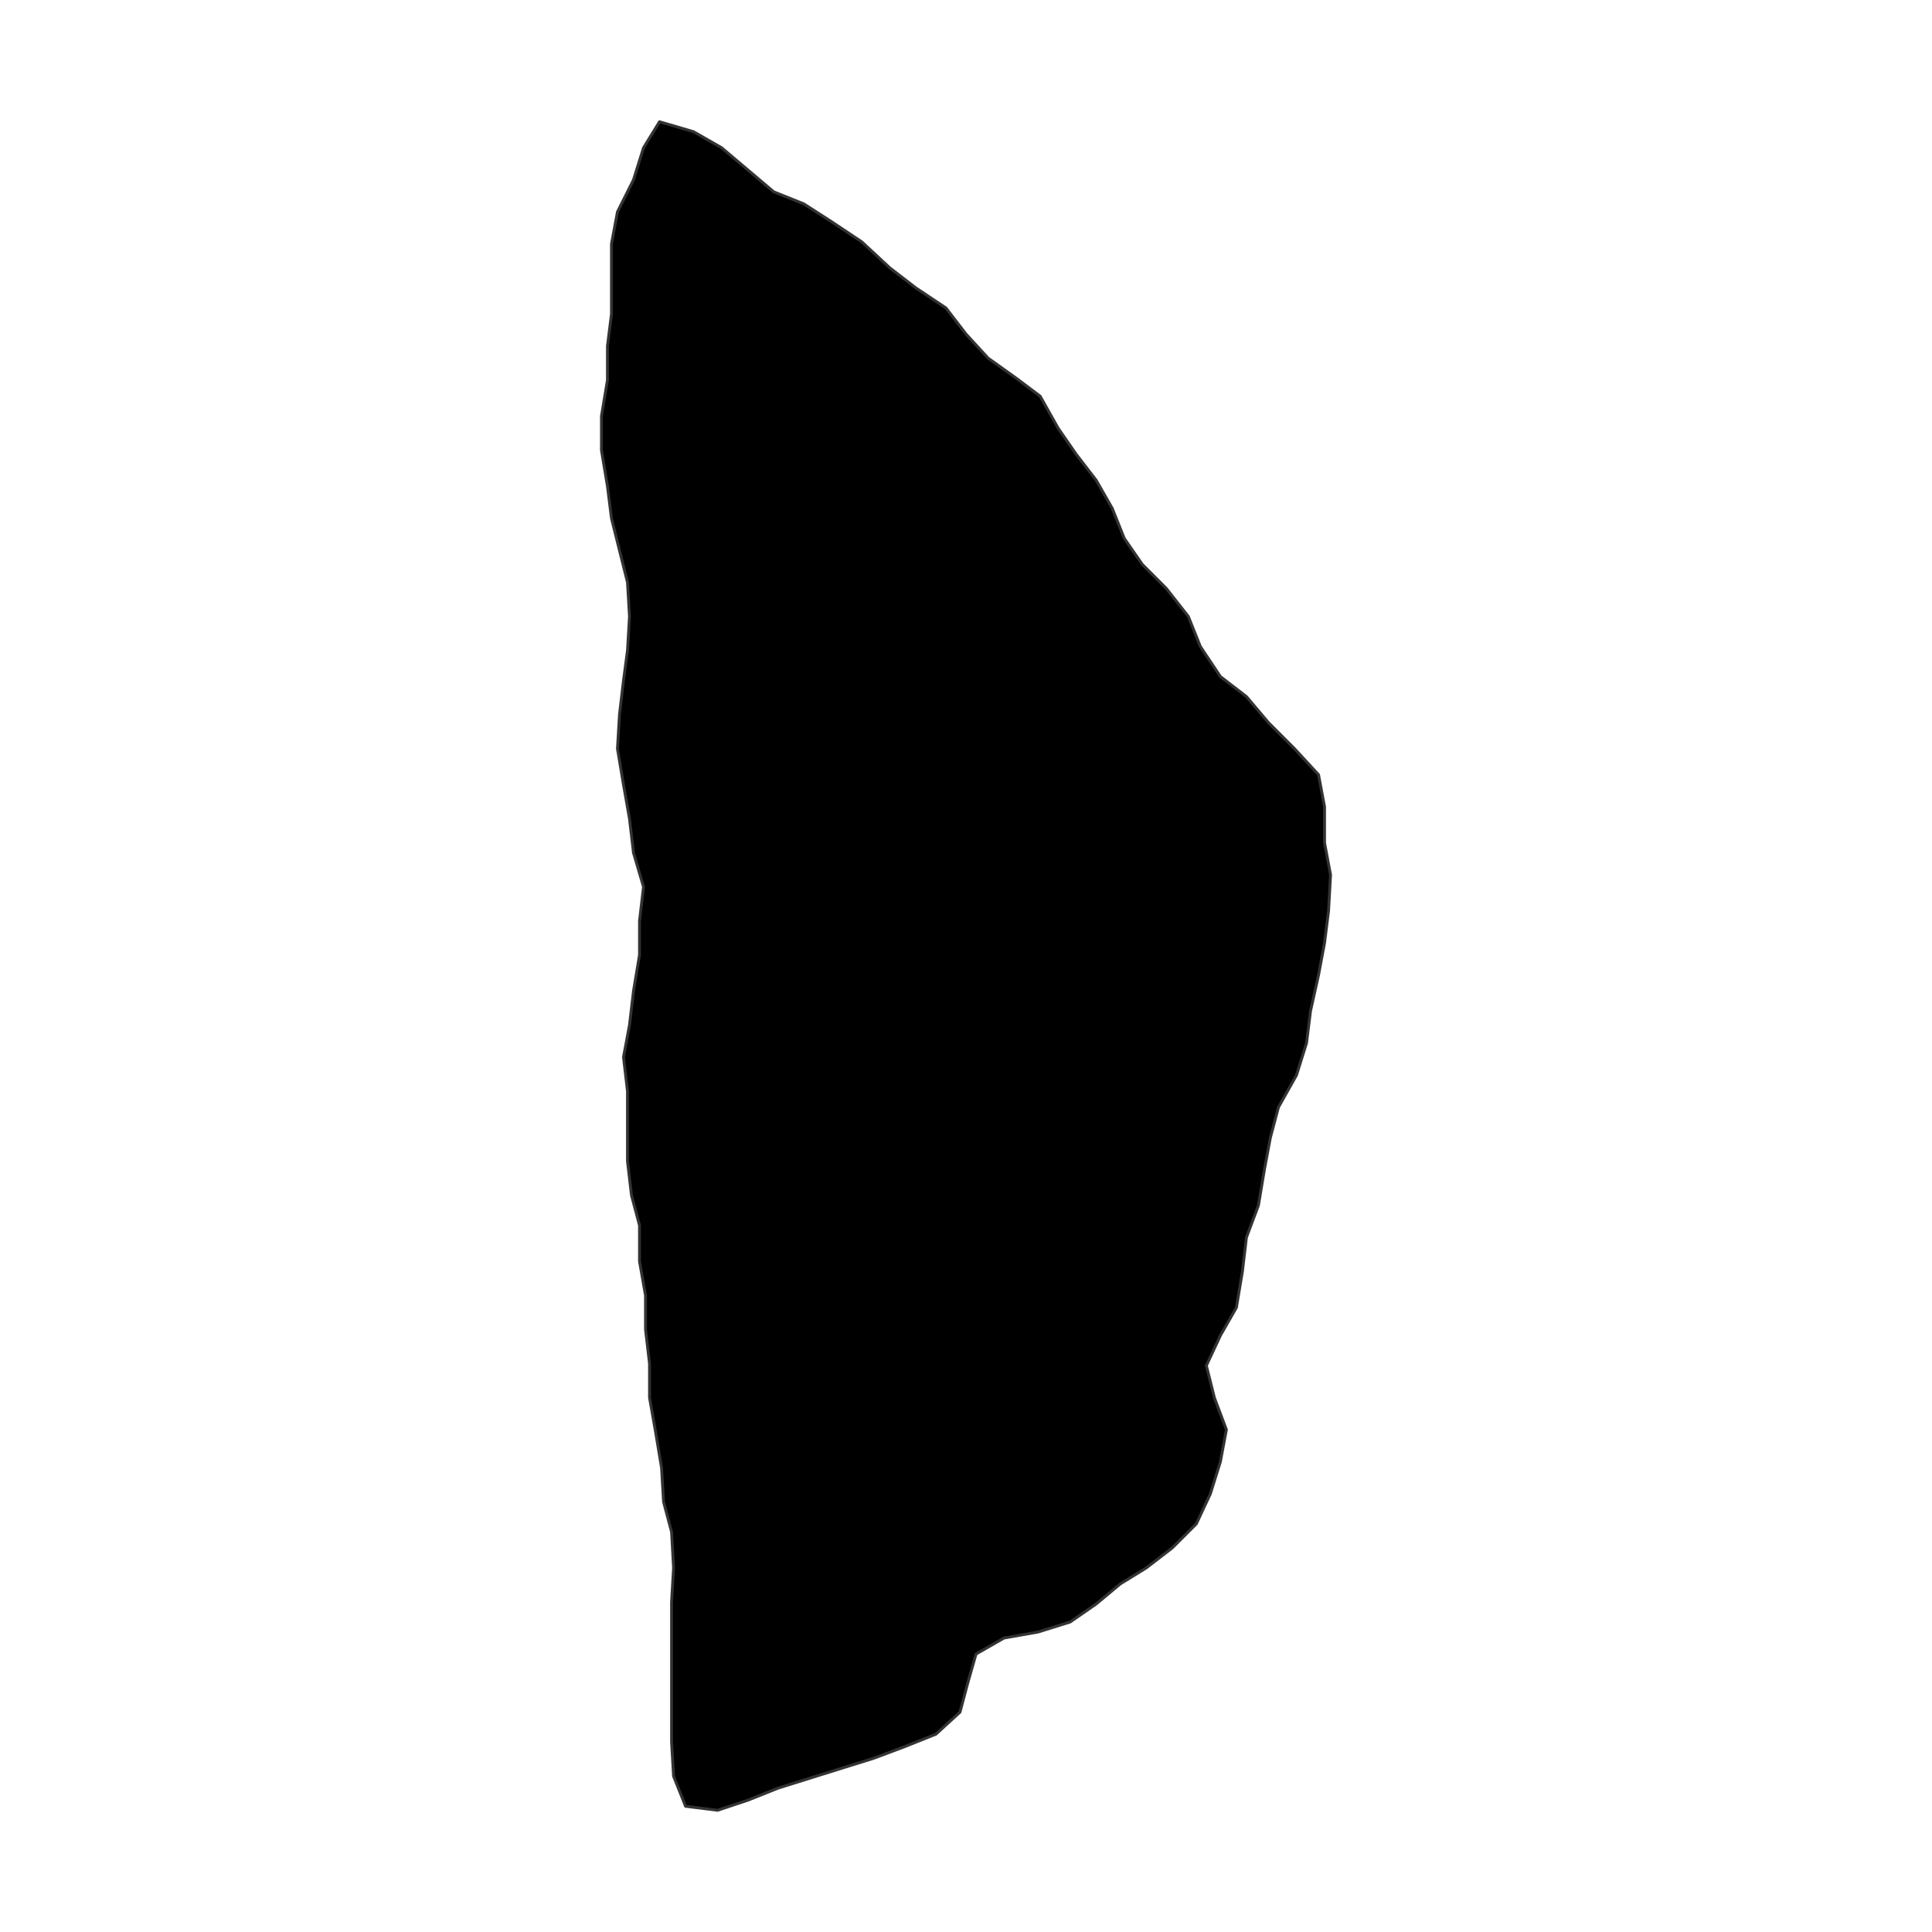<?xml version="1.0" encoding="UTF-8"?>
<svg xmlns="http://www.w3.org/2000/svg" xmlns:xlink="http://www.w3.org/1999/xlink" width="504pt" height="504pt" viewBox="0 0 504 504" version="1.1">
<g id="surface385">
<rect x="0" y="0" width="504" height="504" style="fill:rgb(100%,100%,100%);fill-opacity:1;stroke:none;"/>
<path style="fill-rule:nonzero;fill:rgb(0%,0%,0%);fill-opacity:1;stroke-width:0.75;stroke-linecap:round;stroke-linejoin:round;stroke:rgb(20%,20%,20%);stroke-opacity:1;stroke-miterlimit:10;" d="M 244.16 452.391 L 236.324 455.527 L 227.965 458.664 L 219.602 461.273 L 202.883 466.5 L 195.043 469.637 L 187.207 472.246 L 178.844 471.203 L 175.711 463.363 L 175.188 454.48 L 175.188 417.906 L 175.711 409.02 L 175.188 399.617 L 173.098 391.777 L 172.574 382.895 L 171.008 373.488 L 169.441 364.605 L 169.441 355.723 L 168.395 346.84 L 168.395 337.957 L 166.828 329.074 L 166.828 319.668 L 164.738 311.832 L 163.691 302.945 L 163.691 284.66 L 162.648 275.773 L 164.215 267.414 L 165.258 258.531 L 166.828 249.125 L 166.828 240.242 L 167.871 231.359 L 165.258 222.477 L 164.215 213.594 L 162.648 204.711 L 161.078 195.305 L 161.602 186.422 L 162.648 177.539 L 163.691 169.699 L 164.215 160.816 L 163.691 151.934 L 159.512 135.215 L 158.465 126.852 L 156.898 117.449 L 156.898 108.566 L 158.465 99.16 L 158.465 90.277 L 159.512 81.914 L 159.512 63.625 L 161.078 55.266 L 165.258 46.906 L 167.871 38.547 L 172.051 31.754 L 180.934 34.363 L 188.25 38.547 L 201.836 50.039 L 209.676 53.176 L 216.992 57.879 L 224.828 63.105 L 232.145 69.898 L 238.938 75.121 L 246.773 80.348 L 252 87.141 L 257.746 93.41 L 265.062 98.637 L 271.332 103.34 L 276.035 111.699 L 280.738 118.492 L 285.965 125.285 L 290.145 132.602 L 293.281 140.438 L 297.984 147.23 L 304.254 153.504 L 310 160.816 L 313.137 168.656 L 318.363 176.492 L 325.156 181.719 L 330.902 188.512 L 337.695 195.305 L 343.965 202.098 L 345.535 210.457 L 345.535 219.863 L 347.102 228.227 L 346.578 237.629 L 345.535 245.992 L 343.965 254.352 L 341.875 263.758 L 340.832 272.117 L 338.219 280.477 L 333.516 288.84 L 331.426 296.676 L 329.859 305.039 L 328.289 314.441 L 325.156 322.805 L 324.109 331.688 L 322.543 341.094 L 318.363 348.406 L 314.703 356.246 L 316.793 364.605 L 319.93 372.965 L 318.363 381.328 L 315.75 389.688 L 312.09 397.527 L 305.82 403.797 L 299.027 409.02 L 292.234 413.203 L 285.965 418.426 L 279.172 423.129 L 270.812 425.742 L 261.93 427.309 L 254.613 431.492 L 252.523 438.805 L 250.434 446.645 Z M 244.16 452.391 "/>
</g>
</svg>
